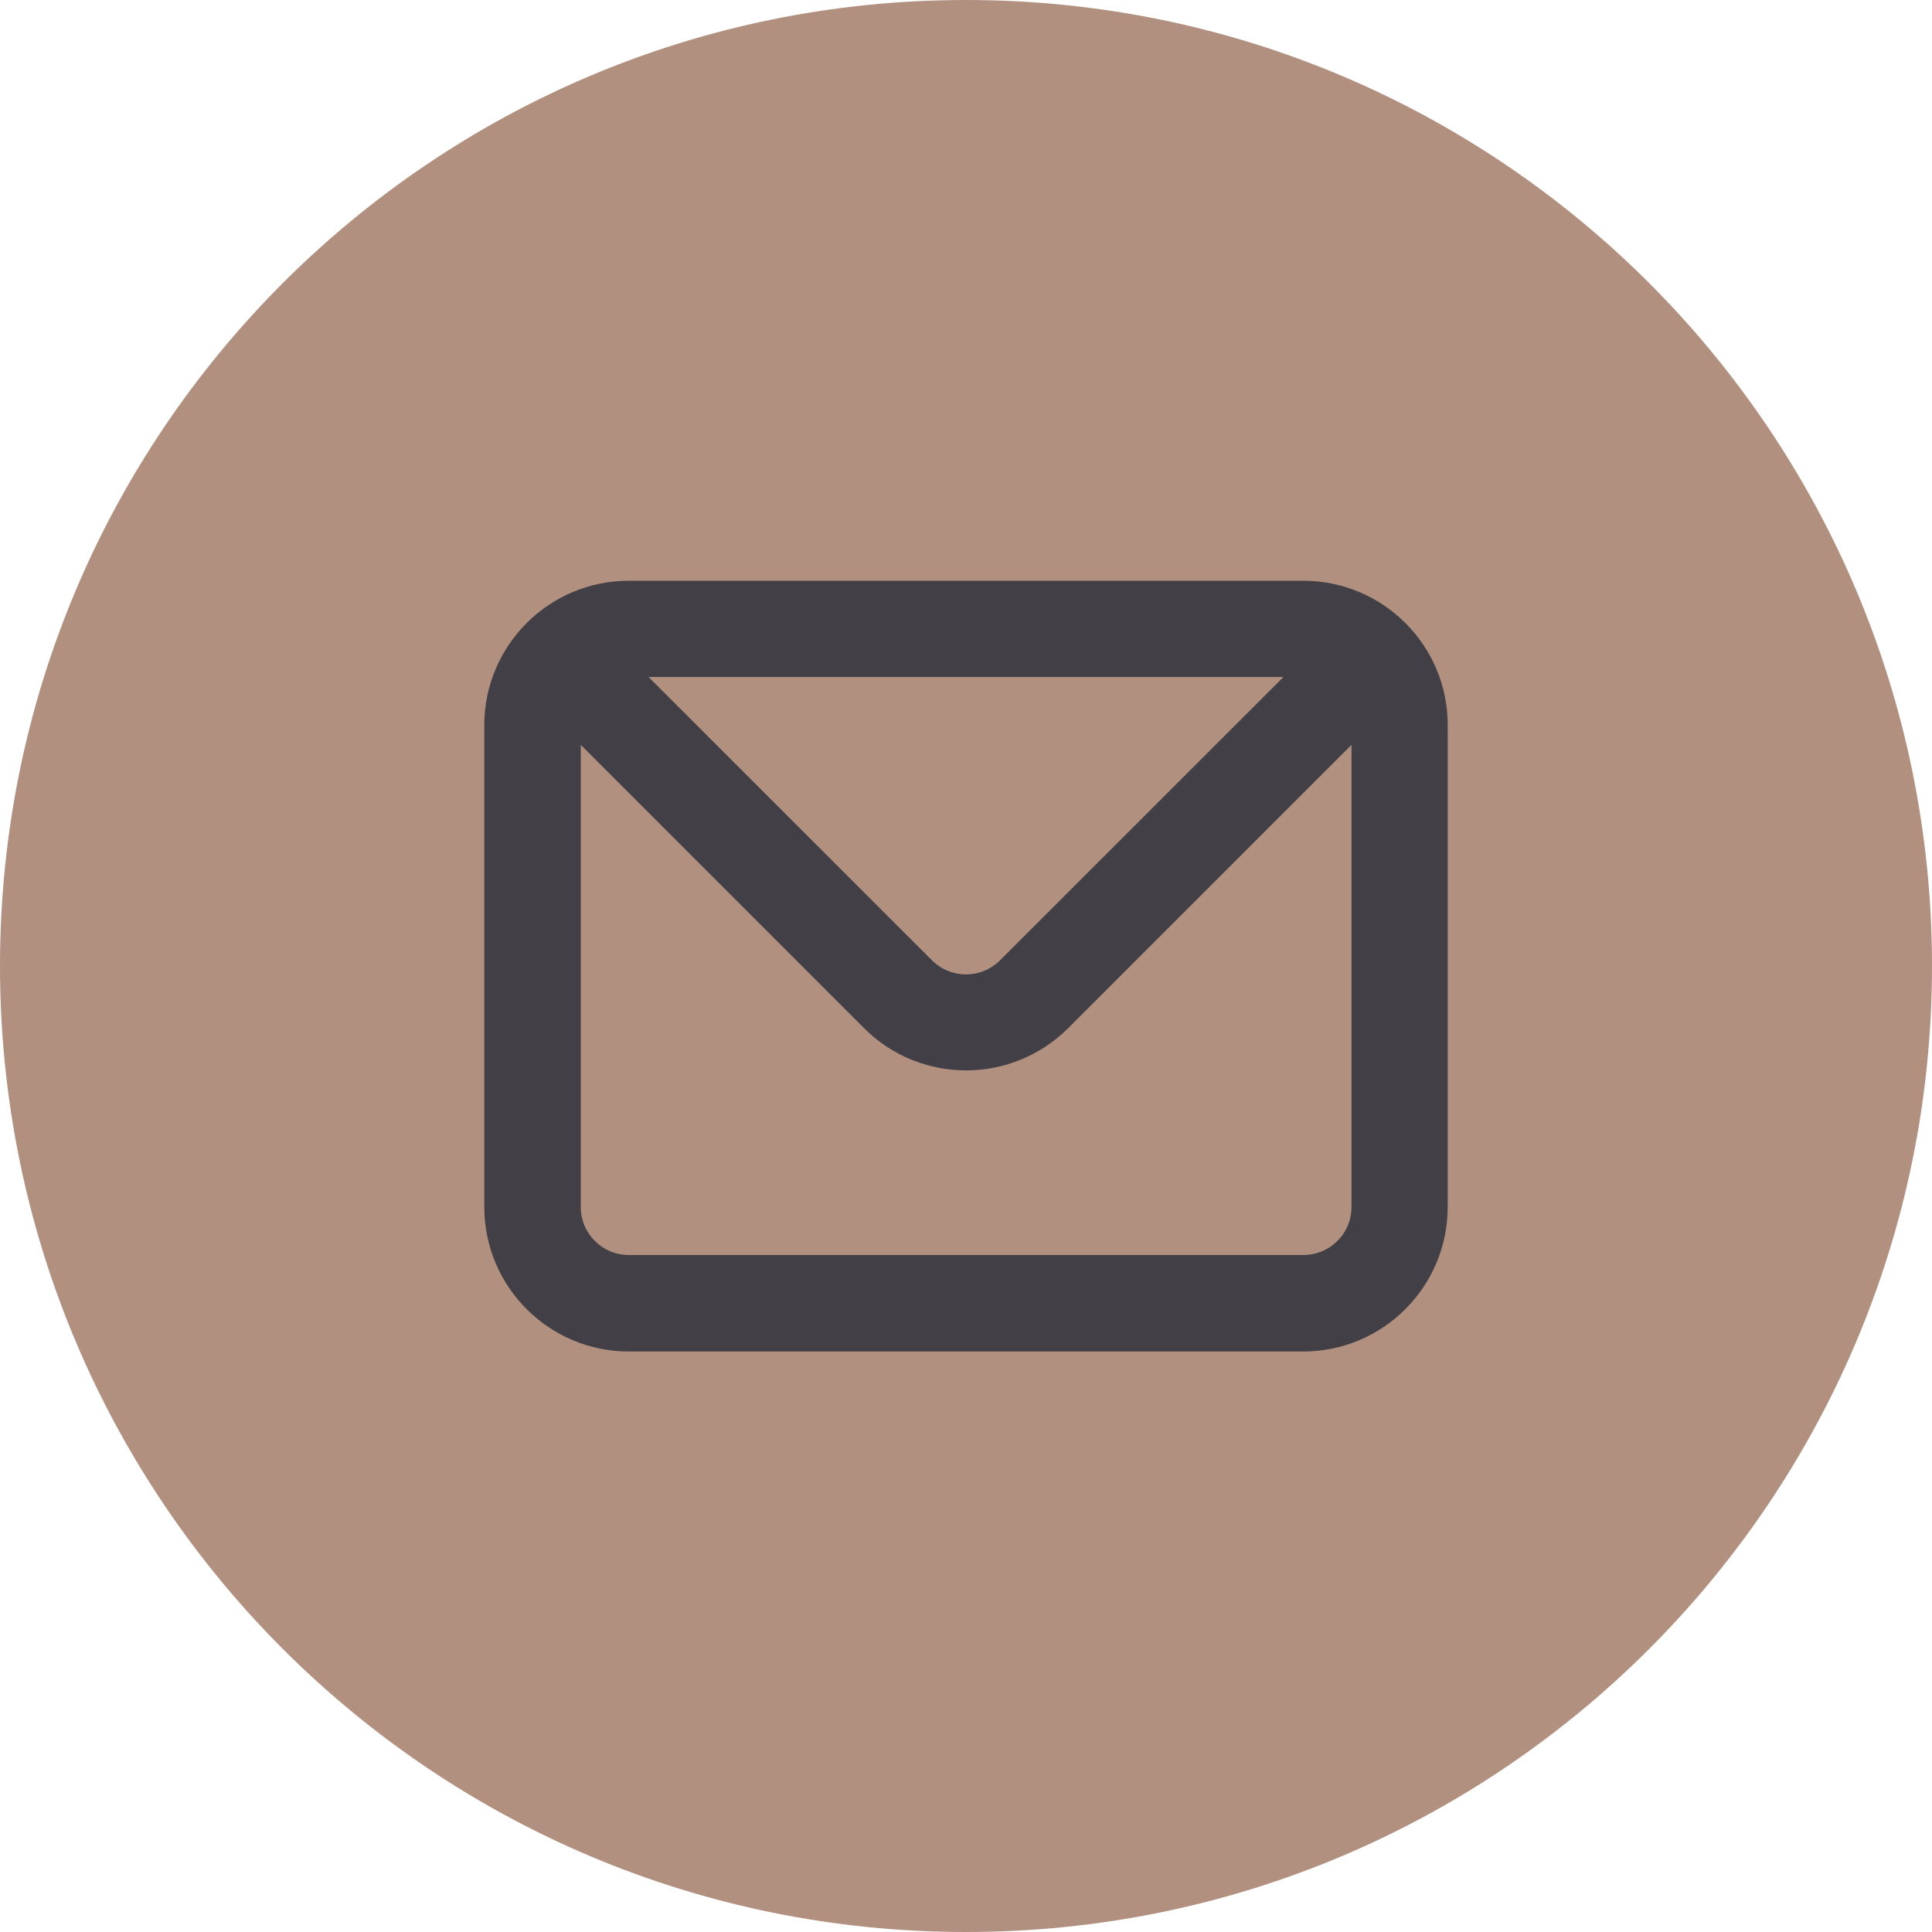 <svg width="15" height="15" viewBox="0 0 15 15" fill="none" xmlns="http://www.w3.org/2000/svg">
<path d="M7.5 15C11.642 15 15 11.642 15 7.5C15 3.358 11.642 0 7.5 0C3.358 0 0 3.358 0 7.5C0 11.642 3.358 15 7.5 15Z" fill="#B1907F"/>
<path d="M10.118 4.509H4.882C4.263 4.509 3.76 5.011 3.76 5.631V9.371C3.76 9.99 4.263 10.493 4.882 10.493H10.118C10.737 10.493 11.24 9.99 11.24 9.371V5.629C11.24 5.01 10.737 4.509 10.118 4.509ZM9.965 5.256L7.765 7.455C7.62 7.601 7.383 7.603 7.236 7.456L7.235 7.455L5.035 5.256H9.965V5.256ZM10.493 9.371C10.493 9.577 10.326 9.744 10.119 9.744H4.882C4.676 9.744 4.509 9.577 4.509 9.371V5.783L6.708 7.982C7.146 8.42 7.854 8.42 8.294 7.982L10.493 5.783V9.371V9.371Z" fill="#424046"/>
</svg>
